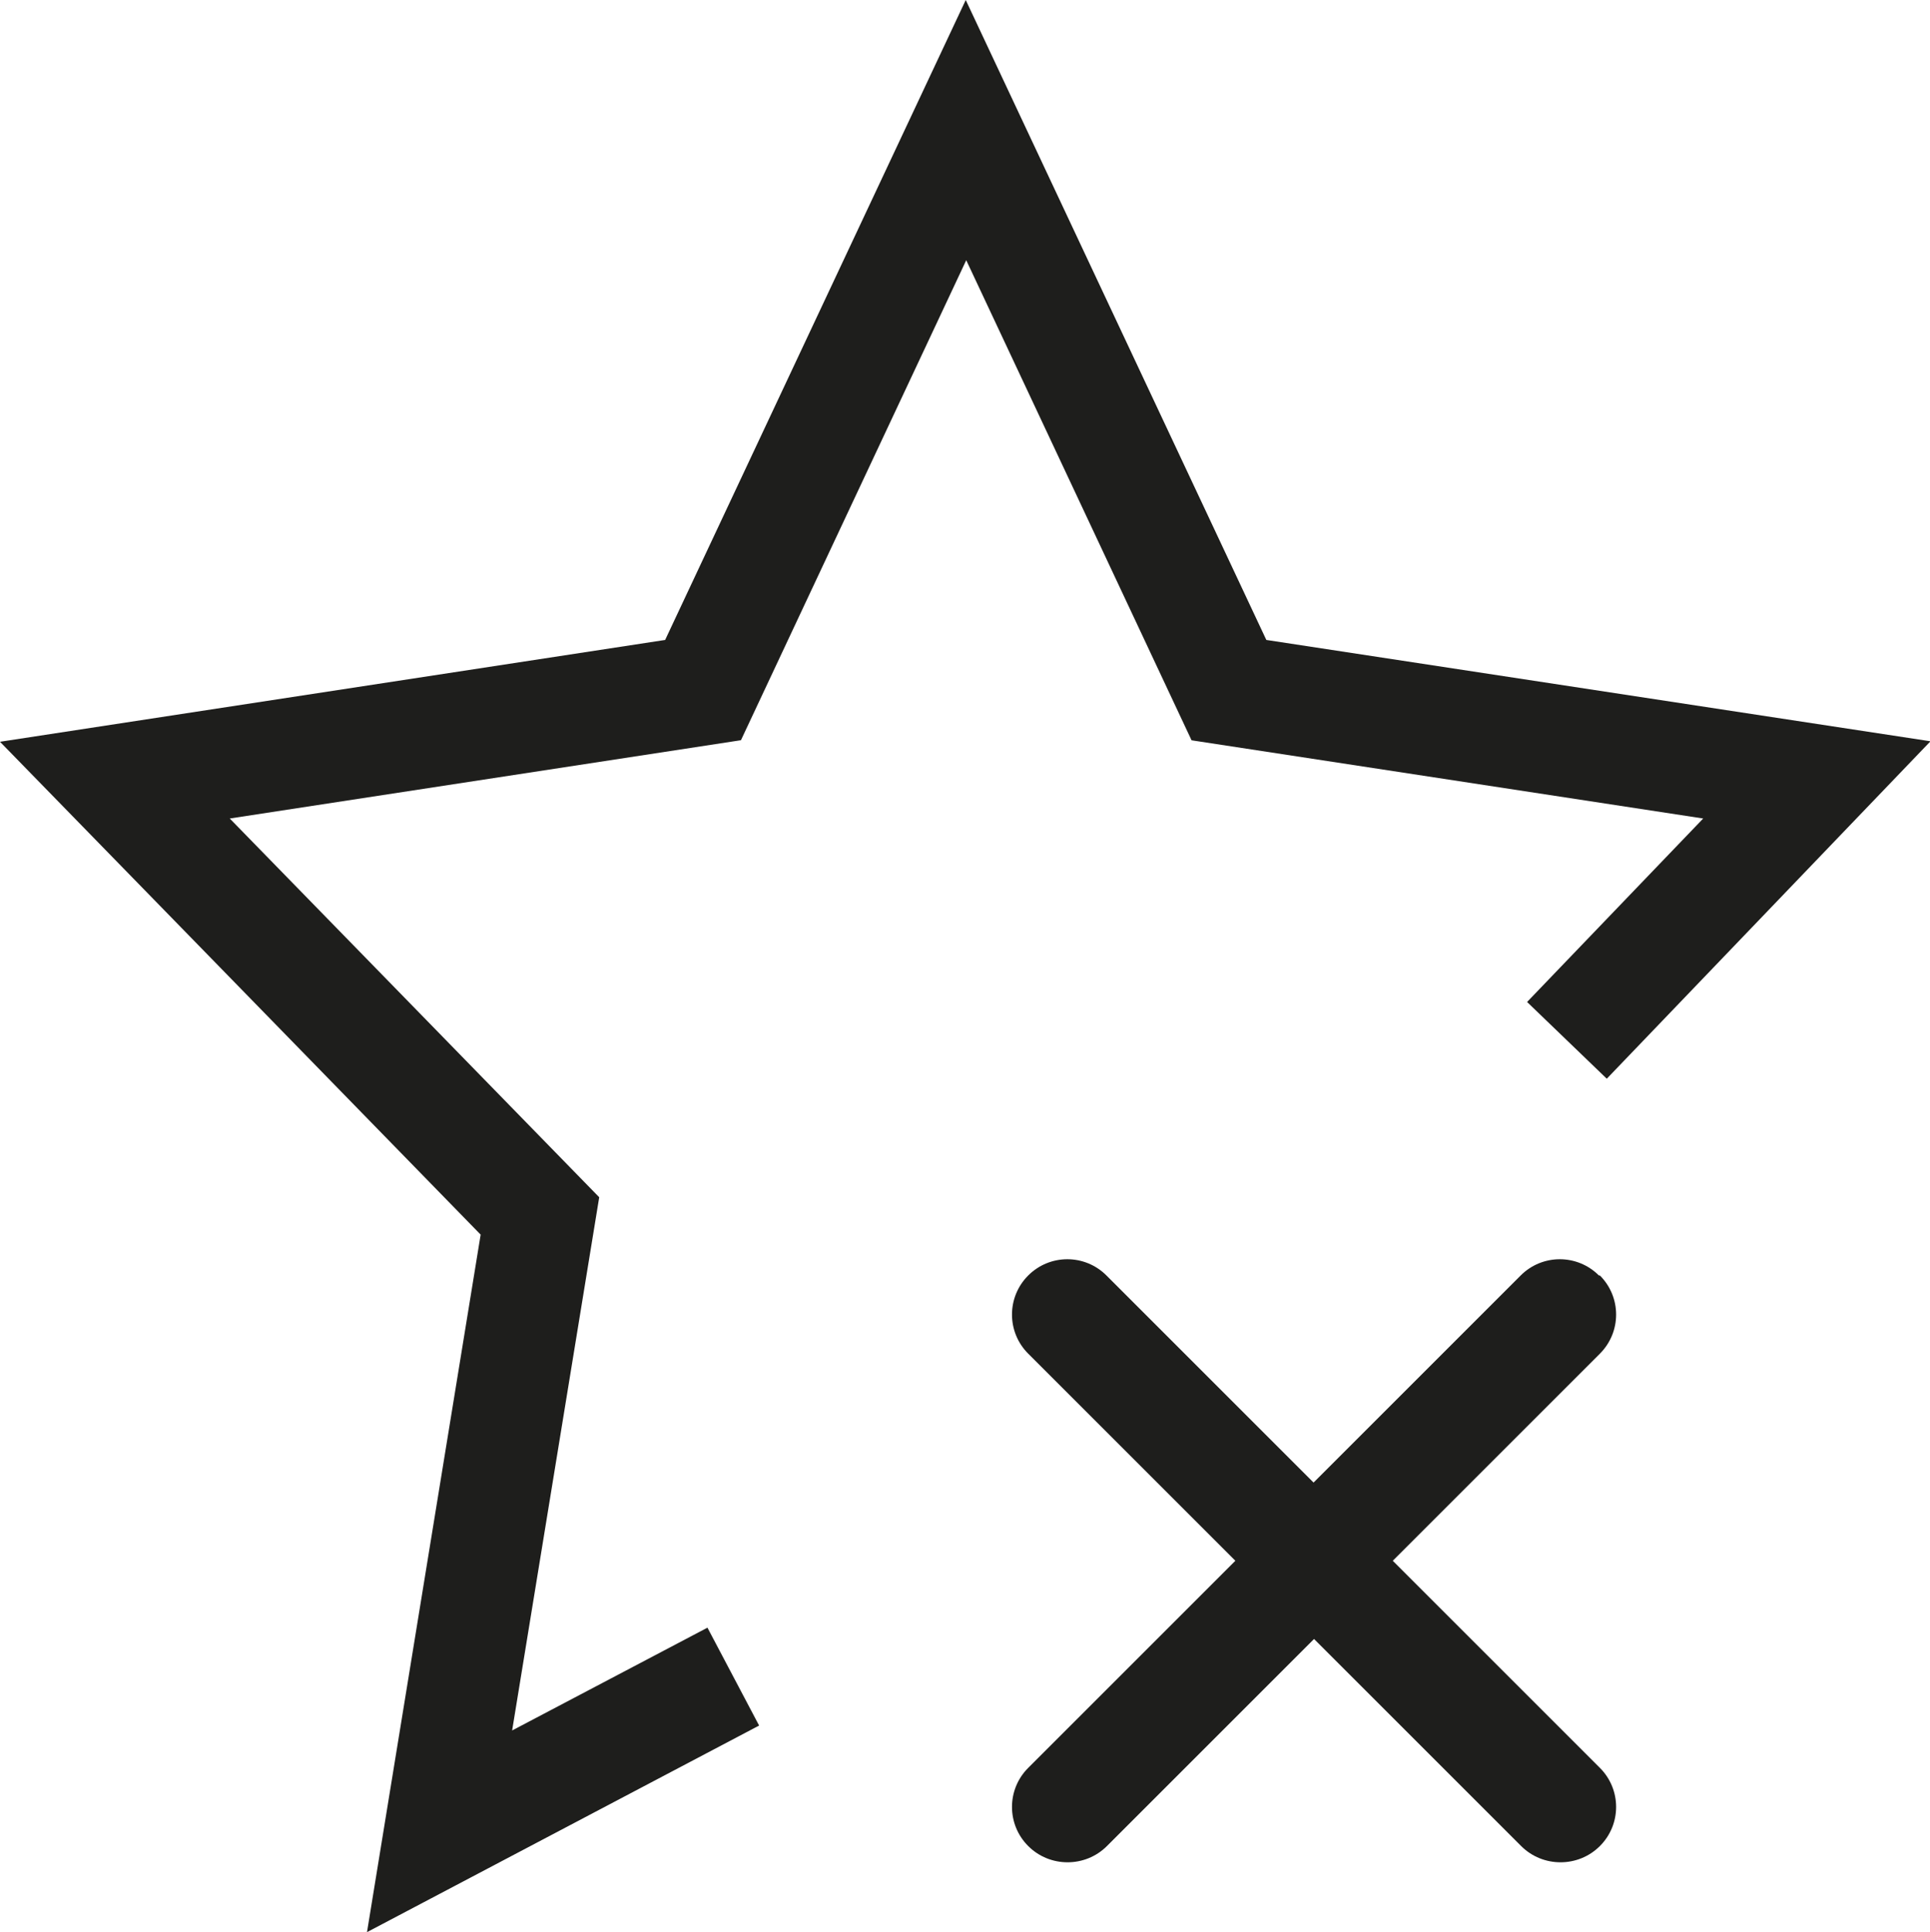 <?xml version="1.0" encoding="UTF-8"?>
<svg id="Ebene_2" xmlns="http://www.w3.org/2000/svg" viewBox="0 0 39.23 39.28">
  <defs>
    <style>
      .cls-1 {
        fill: #1e1e1c;
      }
    </style>
  </defs>
  <g id="_x33_219">
    <path class="cls-1" d="M15.05,15.05l-10.38,1.59,7.51,7.7-1.77,10.84,3.97-2.09,1.05,1.99-7.97,4.2,2.31-14.18L0,15.08l13.52-2.07L19.63,0l6.11,13.01,13.5,2.06-6.58,6.86-1.62-1.56,3.58-3.73-10.4-1.59-4.58-9.76-4.58,9.76ZM32.5,25.93c-.44-.44-1.15-.44-1.59,0l-4.21,4.21-4.21-4.21c-.44-.44-1.15-.44-1.59,0-.44.44-.44,1.15,0,1.59l4.21,4.21-4.21,4.21c-.44.44-.44,1.15,0,1.59.22.22.51.33.8.33s.58-.11.8-.33l4.21-4.21,4.21,4.21c.22.22.51.33.8.33s.58-.11.8-.33c.44-.44.44-1.15,0-1.59l-4.21-4.21,4.21-4.21c.44-.44.44-1.15,0-1.59Z"/>
  </g>
</svg>